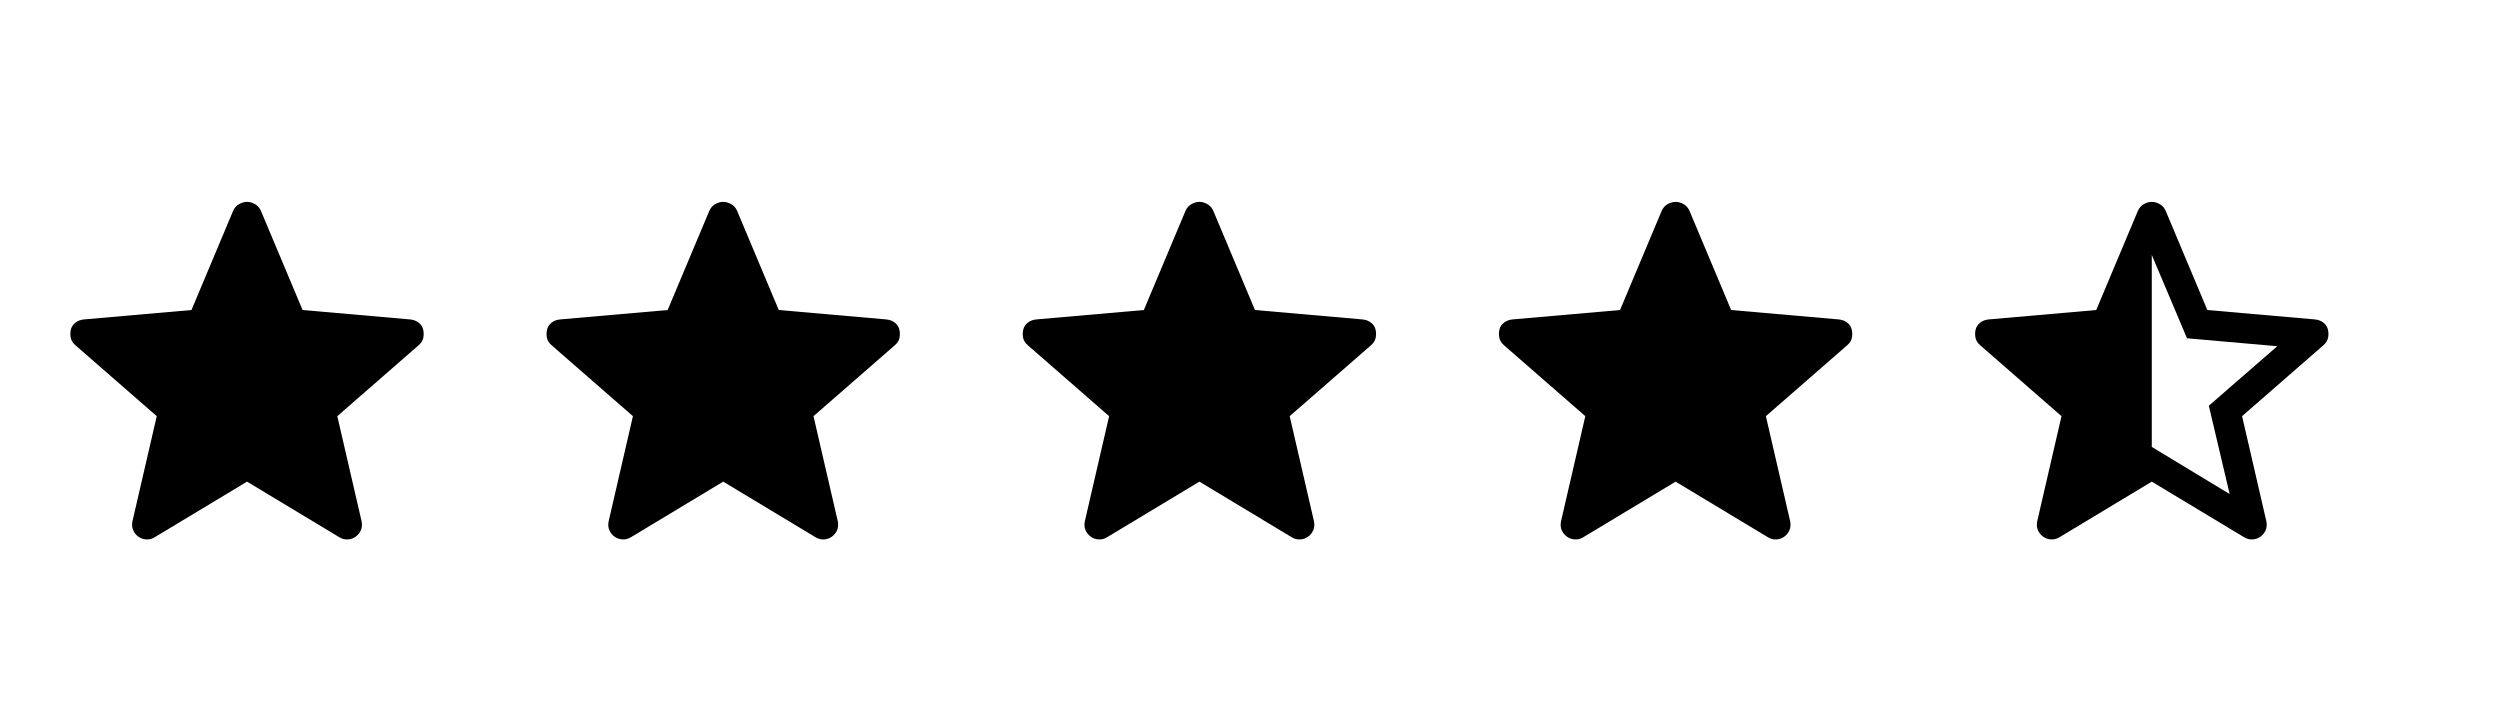 <svg width="168" height="48" viewBox="0 0 168 48" fill="none" xmlns="http://www.w3.org/2000/svg">
<path d="M16.6 32.366L10.4 36.1C10.222 36.211 10.033 36.261 9.833 36.25C9.633 36.239 9.456 36.178 9.3 36.066C9.144 35.955 9.028 35.811 8.95 35.633C8.872 35.455 8.855 35.255 8.9 35.033L10.533 27.966L5.067 23.2C4.889 23.044 4.783 22.872 4.75 22.683C4.717 22.494 4.722 22.311 4.767 22.133C4.811 21.955 4.911 21.805 5.067 21.683C5.222 21.561 5.411 21.489 5.633 21.466L12.867 20.833L15.667 14.166C15.755 13.966 15.889 13.816 16.067 13.716C16.244 13.616 16.422 13.566 16.6 13.566C16.778 13.566 16.956 13.616 17.133 13.716C17.311 13.816 17.444 13.966 17.533 14.166L20.333 20.833L27.567 21.466C27.789 21.489 27.978 21.561 28.133 21.683C28.289 21.805 28.389 21.955 28.433 22.133C28.478 22.311 28.483 22.494 28.45 22.683C28.417 22.872 28.311 23.044 28.133 23.2L22.667 27.966L24.3 35.033C24.344 35.255 24.328 35.455 24.25 35.633C24.172 35.811 24.055 35.955 23.9 36.066C23.744 36.178 23.567 36.239 23.367 36.25C23.167 36.261 22.978 36.211 22.8 36.1L16.6 32.366Z" fill="black"/>
<path d="M48.6 32.366L42.4 36.1C42.222 36.211 42.033 36.261 41.833 36.25C41.633 36.239 41.456 36.178 41.3 36.066C41.144 35.955 41.028 35.811 40.95 35.633C40.872 35.455 40.855 35.255 40.9 35.033L42.533 27.966L37.067 23.2C36.889 23.044 36.783 22.872 36.75 22.683C36.717 22.494 36.722 22.311 36.767 22.133C36.811 21.955 36.911 21.805 37.067 21.683C37.222 21.561 37.411 21.489 37.633 21.466L44.867 20.833L47.667 14.166C47.755 13.966 47.889 13.816 48.067 13.716C48.244 13.616 48.422 13.566 48.6 13.566C48.778 13.566 48.956 13.616 49.133 13.716C49.311 13.816 49.444 13.966 49.533 14.166L52.333 20.833L59.567 21.466C59.789 21.489 59.978 21.561 60.133 21.683C60.289 21.805 60.389 21.955 60.433 22.133C60.478 22.311 60.483 22.494 60.45 22.683C60.417 22.872 60.311 23.044 60.133 23.2L54.667 27.966L56.3 35.033C56.344 35.255 56.328 35.455 56.25 35.633C56.172 35.811 56.056 35.955 55.9 36.066C55.744 36.178 55.567 36.239 55.367 36.25C55.167 36.261 54.978 36.211 54.8 36.1L48.6 32.366Z" fill="black"/>
<path d="M80.6 32.366L74.4 36.1C74.222 36.211 74.033 36.261 73.833 36.25C73.633 36.239 73.456 36.178 73.3 36.066C73.144 35.955 73.028 35.811 72.95 35.633C72.872 35.455 72.856 35.255 72.9 35.033L74.533 27.966L69.067 23.2C68.889 23.044 68.783 22.872 68.75 22.683C68.717 22.494 68.722 22.311 68.767 22.133C68.811 21.955 68.911 21.805 69.067 21.683C69.222 21.561 69.411 21.489 69.633 21.466L76.867 20.833L79.667 14.166C79.755 13.966 79.889 13.816 80.067 13.716C80.244 13.616 80.422 13.566 80.6 13.566C80.778 13.566 80.956 13.616 81.133 13.716C81.311 13.816 81.444 13.966 81.533 14.166L84.333 20.833L91.567 21.466C91.789 21.489 91.978 21.561 92.133 21.683C92.289 21.805 92.389 21.955 92.433 22.133C92.478 22.311 92.483 22.494 92.45 22.683C92.417 22.872 92.311 23.044 92.133 23.2L86.667 27.966L88.3 35.033C88.344 35.255 88.328 35.455 88.25 35.633C88.172 35.811 88.055 35.955 87.9 36.066C87.744 36.178 87.567 36.239 87.367 36.25C87.167 36.261 86.978 36.211 86.8 36.1L80.6 32.366Z" fill="black"/>
<path d="M112.6 32.366L106.4 36.1C106.222 36.211 106.033 36.261 105.833 36.25C105.633 36.239 105.456 36.178 105.3 36.066C105.144 35.955 105.028 35.811 104.95 35.633C104.872 35.455 104.855 35.255 104.9 35.033L106.533 27.966L101.067 23.2C100.889 23.044 100.783 22.872 100.75 22.683C100.717 22.494 100.722 22.311 100.767 22.133C100.811 21.955 100.911 21.805 101.067 21.683C101.222 21.561 101.411 21.489 101.633 21.466L108.867 20.833L111.667 14.166C111.755 13.966 111.889 13.816 112.067 13.716C112.244 13.616 112.422 13.566 112.6 13.566C112.778 13.566 112.955 13.616 113.133 13.716C113.311 13.816 113.444 13.966 113.533 14.166L116.333 20.833L123.567 21.466C123.789 21.489 123.978 21.561 124.133 21.683C124.289 21.805 124.389 21.955 124.433 22.133C124.478 22.311 124.483 22.494 124.45 22.683C124.417 22.872 124.311 23.044 124.133 23.2L118.667 27.966L120.3 35.033C120.344 35.255 120.328 35.455 120.25 35.633C120.172 35.811 120.056 35.955 119.9 36.066C119.744 36.178 119.567 36.239 119.367 36.25C119.167 36.261 118.978 36.211 118.8 36.1L112.6 32.366Z" fill="black"/>
<path d="M144.6 17.133V30.033L149.833 33.2L148.433 27.266L153.033 23.266L146.967 22.733L144.6 17.133ZM144.6 32.366L138.4 36.1C138.222 36.211 138.033 36.261 137.833 36.25C137.633 36.239 137.456 36.178 137.3 36.066C137.144 35.955 137.028 35.811 136.95 35.633C136.872 35.455 136.855 35.255 136.9 35.033L138.533 27.966L133.067 23.2C132.889 23.044 132.783 22.872 132.75 22.683C132.717 22.494 132.722 22.311 132.767 22.133C132.811 21.955 132.911 21.805 133.067 21.683C133.222 21.561 133.411 21.489 133.633 21.466L140.867 20.833L143.667 14.166C143.755 13.966 143.889 13.816 144.067 13.716C144.244 13.616 144.422 13.566 144.6 13.566C144.778 13.566 144.955 13.616 145.133 13.716C145.311 13.816 145.444 13.966 145.533 14.166L148.333 20.833L155.567 21.466C155.789 21.489 155.978 21.561 156.133 21.683C156.289 21.805 156.389 21.955 156.433 22.133C156.478 22.311 156.483 22.494 156.45 22.683C156.417 22.872 156.311 23.044 156.133 23.2L150.667 27.966L152.3 35.033C152.344 35.255 152.328 35.455 152.25 35.633C152.172 35.811 152.056 35.955 151.9 36.066C151.744 36.178 151.567 36.239 151.367 36.25C151.167 36.261 150.978 36.211 150.8 36.1L144.6 32.366Z" fill="black"/>
</svg>
